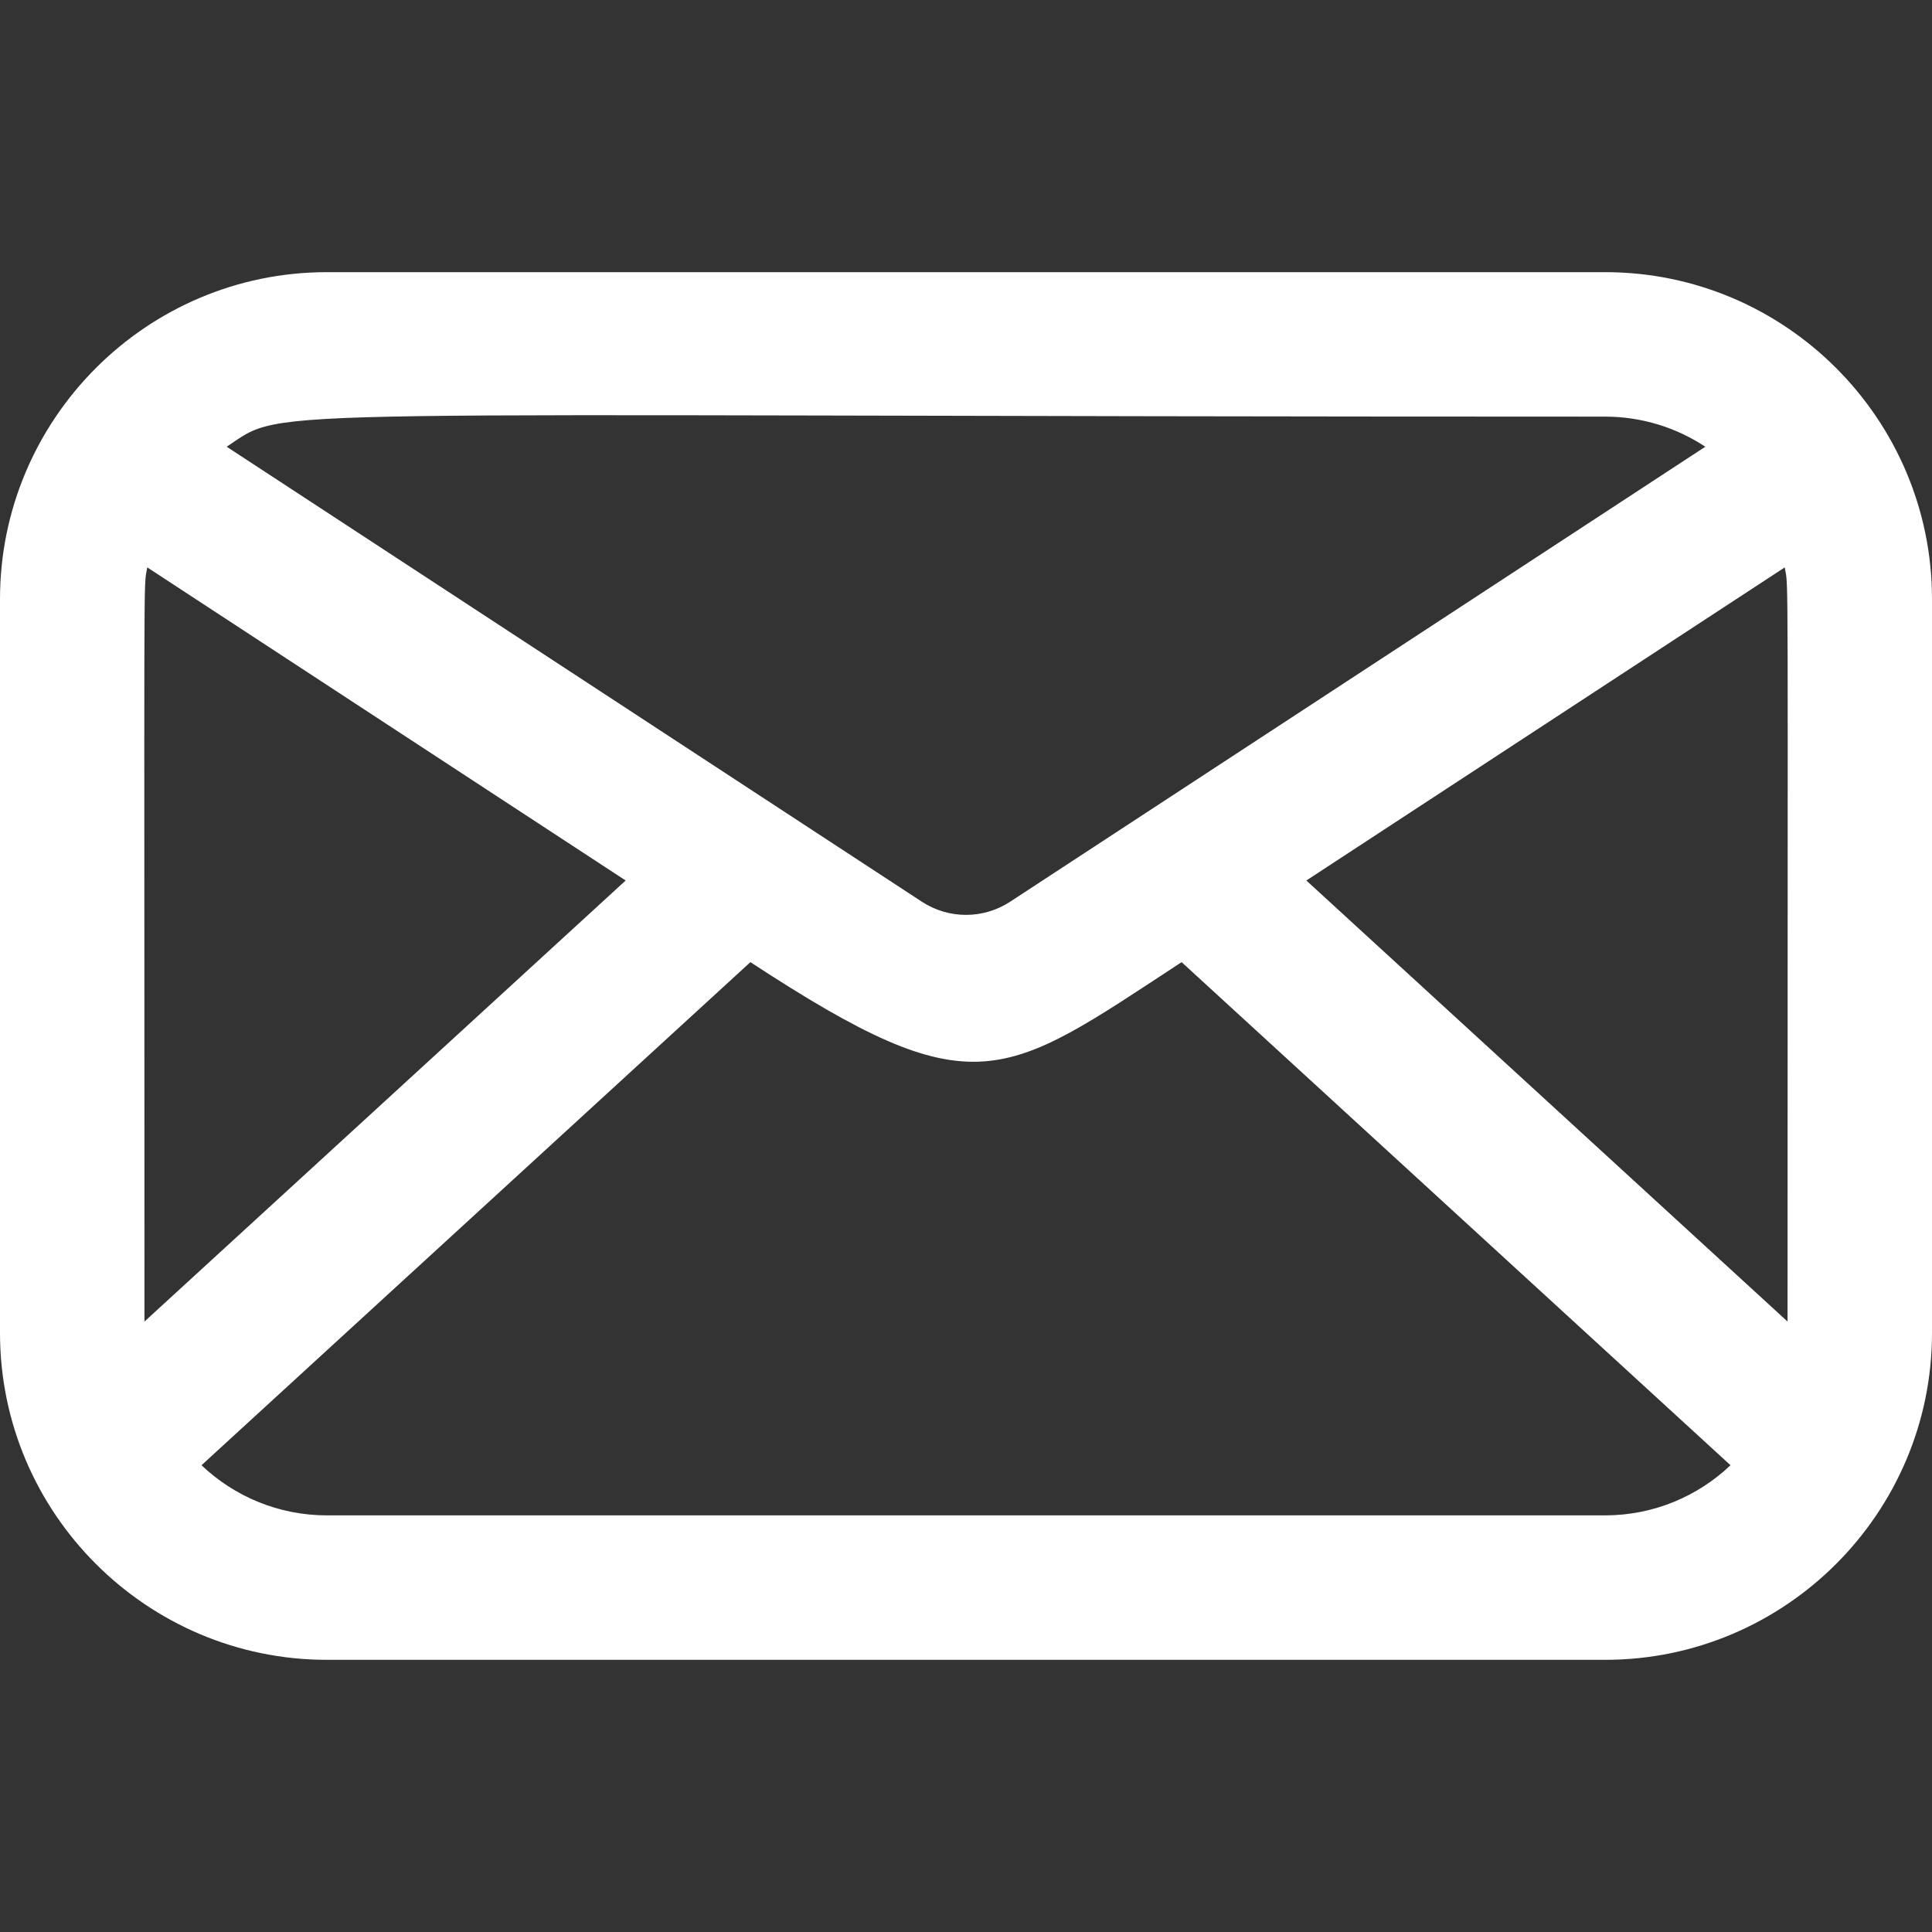 <svg width="512" height="512" xmlns="http://www.w3.org/2000/svg" xml:space="preserve" version="1.1">
  <rect width="100%" height="100%" fill="#333333" stroke="none"/>
  <path fill="#ffffff" d="m425.367,72.125l-338.734,0c-47.881,0 -86.633,39.006 -86.633,86.634l0,194.482c0,47.839 38.98,86.633 86.633,86.633l338.734,0c47.741,0 86.633,-38.888 86.633,-86.633l0,-194.482c0,-47.69 -38.813,-86.634 -86.633,-86.634zm0,38.286c9.804,0 18.928,2.942 26.556,7.976l-184.231,120.58c-7.102,4.649 -16.282,4.649 -23.386,0l-184.23,-120.58c16.656,-10.993 -1.84,-7.976 365.291,-7.976zm-386.337,39.957l126.776,82.975l-127.52,116.879c0,-208.053 -0.319,-193.808 0.744,-199.854zm386.337,251.221l-338.734,0c-12.865,0 -24.563,-5.061 -33.235,-13.284l145.463,-133.326c59.59,39.003 66.629,31.186 114.278,0l145.463,133.326c-8.671,8.223 -20.37,13.284 -33.235,13.284zm48.349,-51.367l-127.52,-116.879l126.776,-82.975c1.063,6.046 0.744,-8.162 0.744,199.854z"></path>
</svg>
